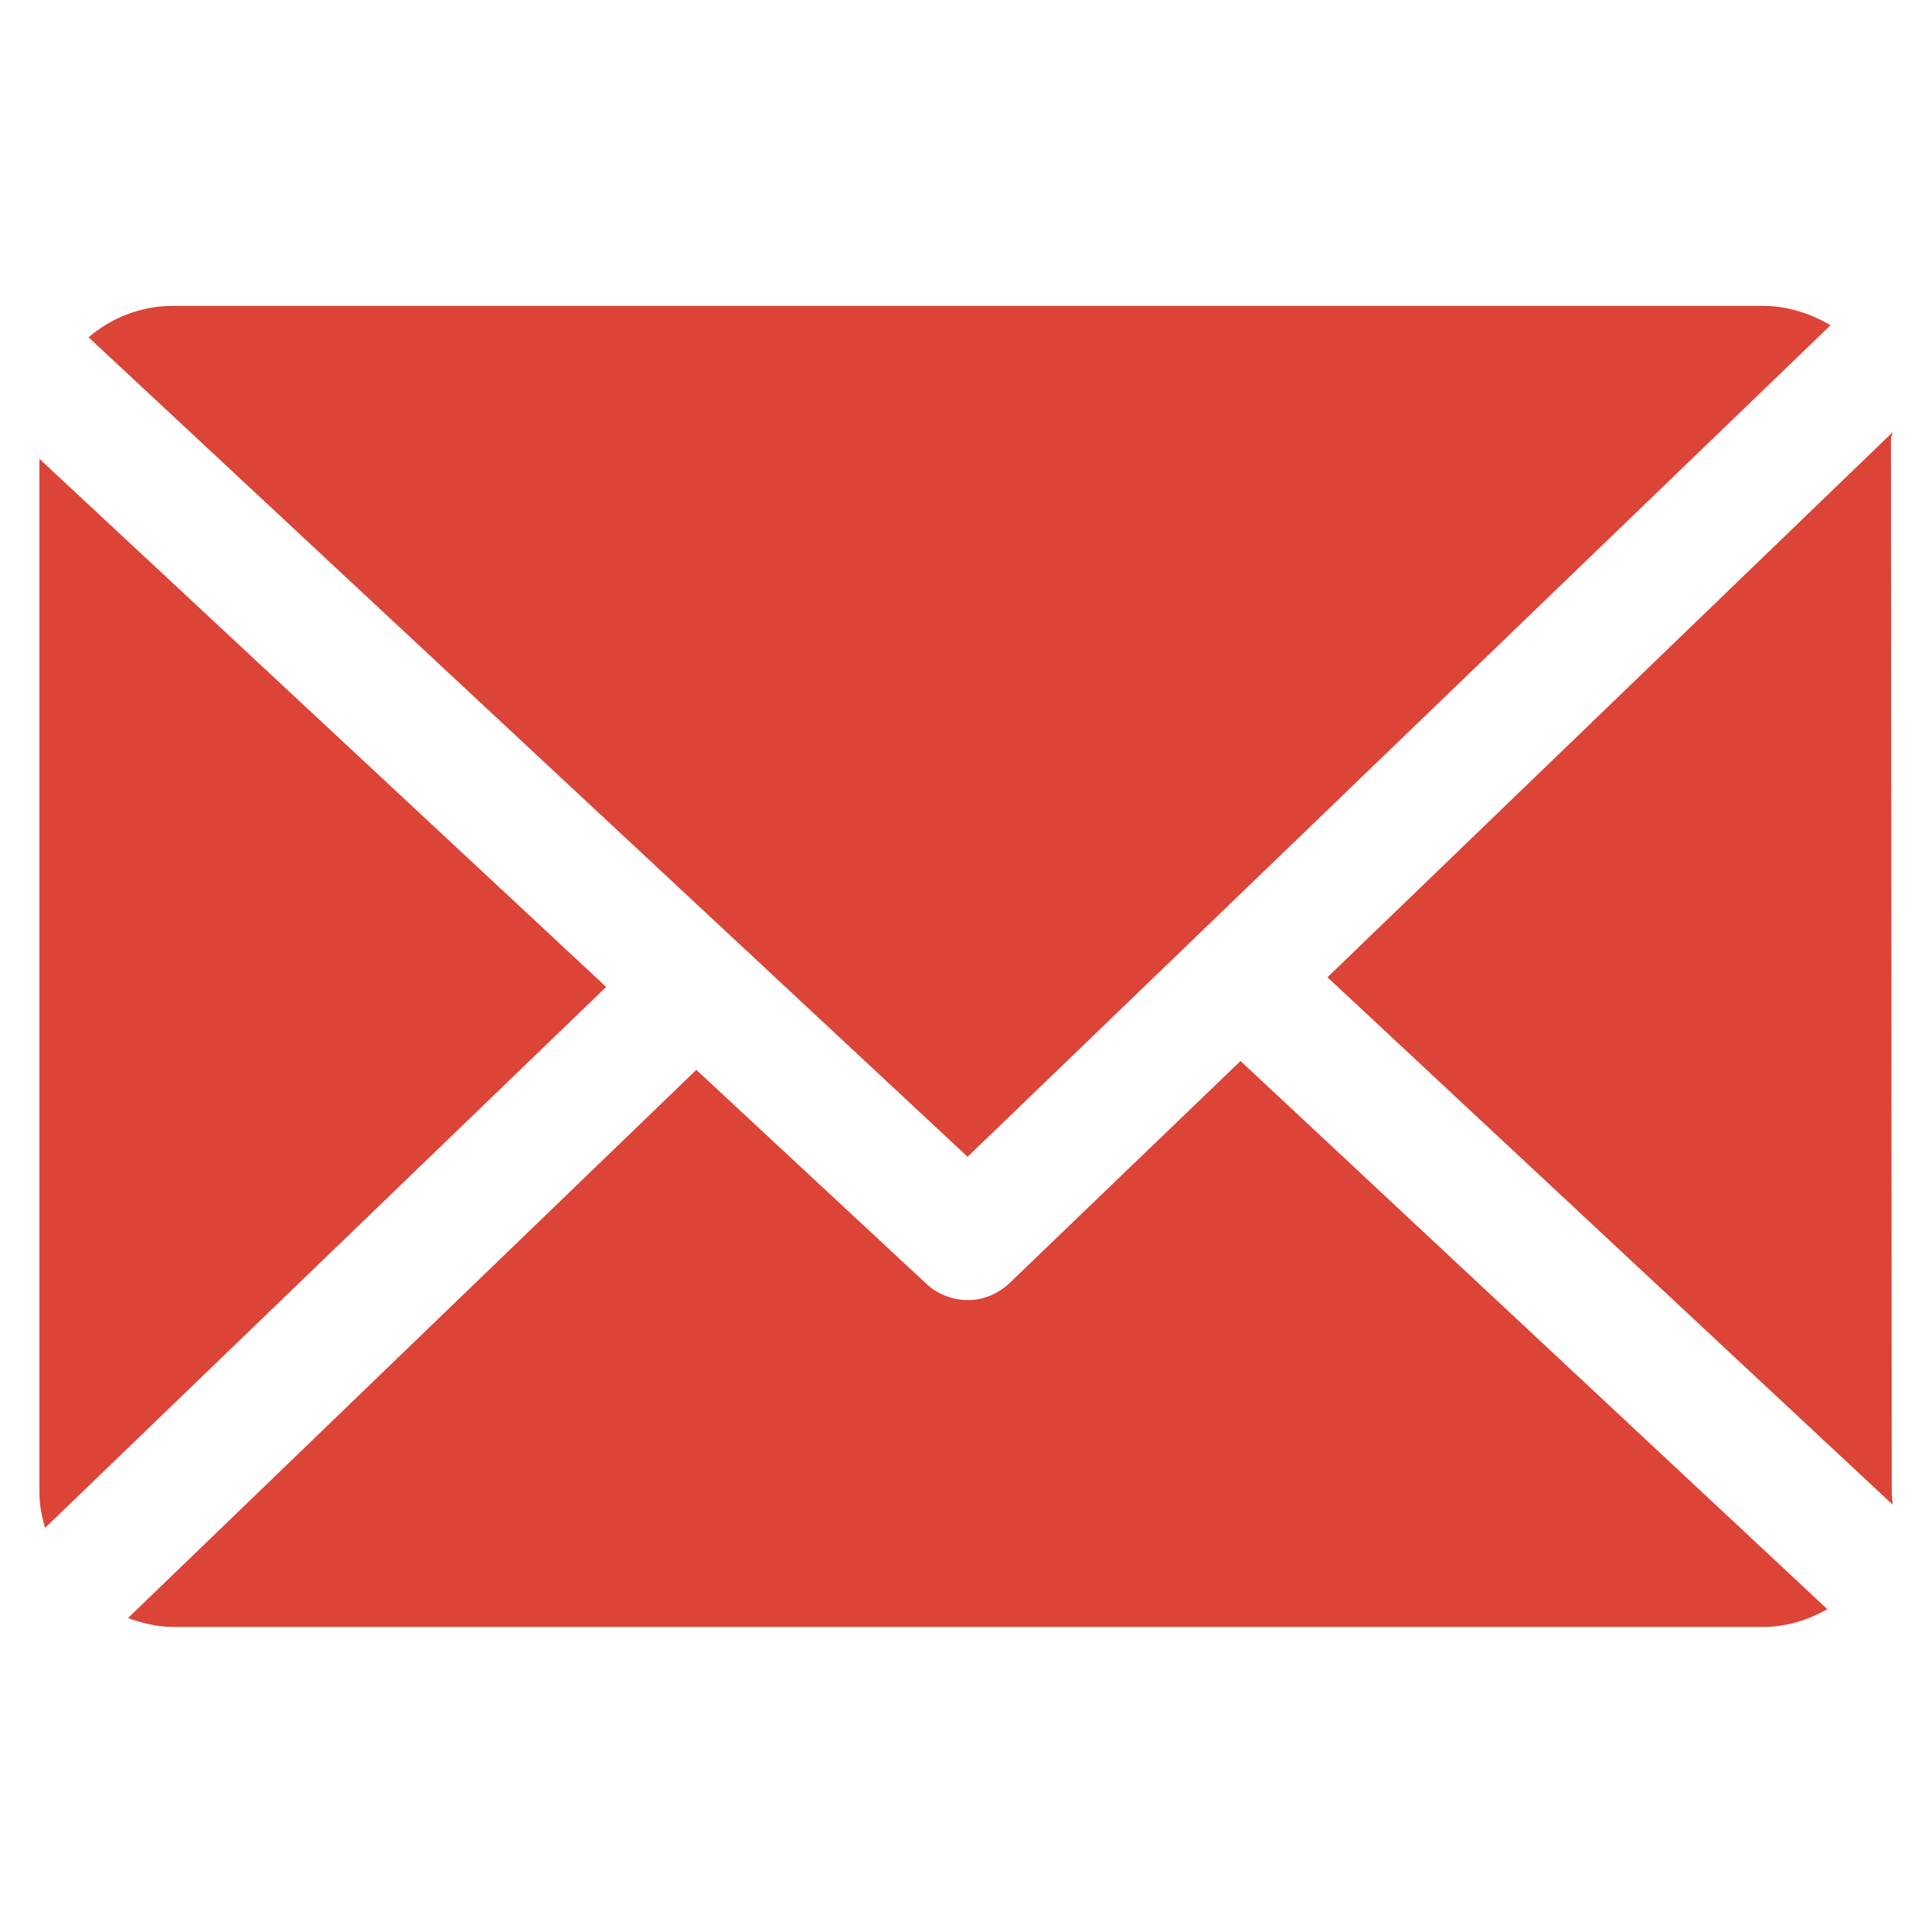 <?xml version="1.0" encoding="utf-8"?>
<!-- Generator: Adobe Illustrator 25.2.2, SVG Export Plug-In . SVG Version: 6.00 Build 0)  -->
<svg version="1.1" id="Capa_1" xmlns="http://www.w3.org/2000/svg" xmlns:xlink="http://www.w3.org/1999/xlink" x="0px" y="0px"
	 viewBox="0 0 240 240" style="enable-background:new 0 0 240 240;" xml:space="preserve">
<style type="text/css">
	.st0{fill:#DB4437;}
</style>
<g>
	<path class="st0" d="M234.9,54.5c0-0.3,0.2-0.5,0.2-0.8l-70.2,67.7l70.2,65.5c0-0.5-0.1-0.9-0.1-1.4L234.9,54.5L234.9,54.5z"/>
	<path class="st0" d="M154.1,131.8l-28.7,27.6c-1.5,1.4-3.3,2.1-5.2,2.1c-1.8,0-3.7-0.7-5.1-2l-28.6-26.6L15.9,201
		c1.7,0.6,3.6,1.1,5.5,1.1h197.7c2.9,0,5.6-0.9,7.9-2.2L154.1,131.8z"/>
	<path class="st0" d="M120.2,143.7L227.4,40.4c-2.4-1.4-5.3-2.4-8.3-2.4H21.4c-3.9,0-7.6,1.5-10.4,3.9L120.2,143.7z"/>
	<path class="st0" d="M4.9,57v128.5c0,1.5,0.3,2.9,0.7,4.3l69.7-67.2L4.9,57z"/>
</g>
</svg>
